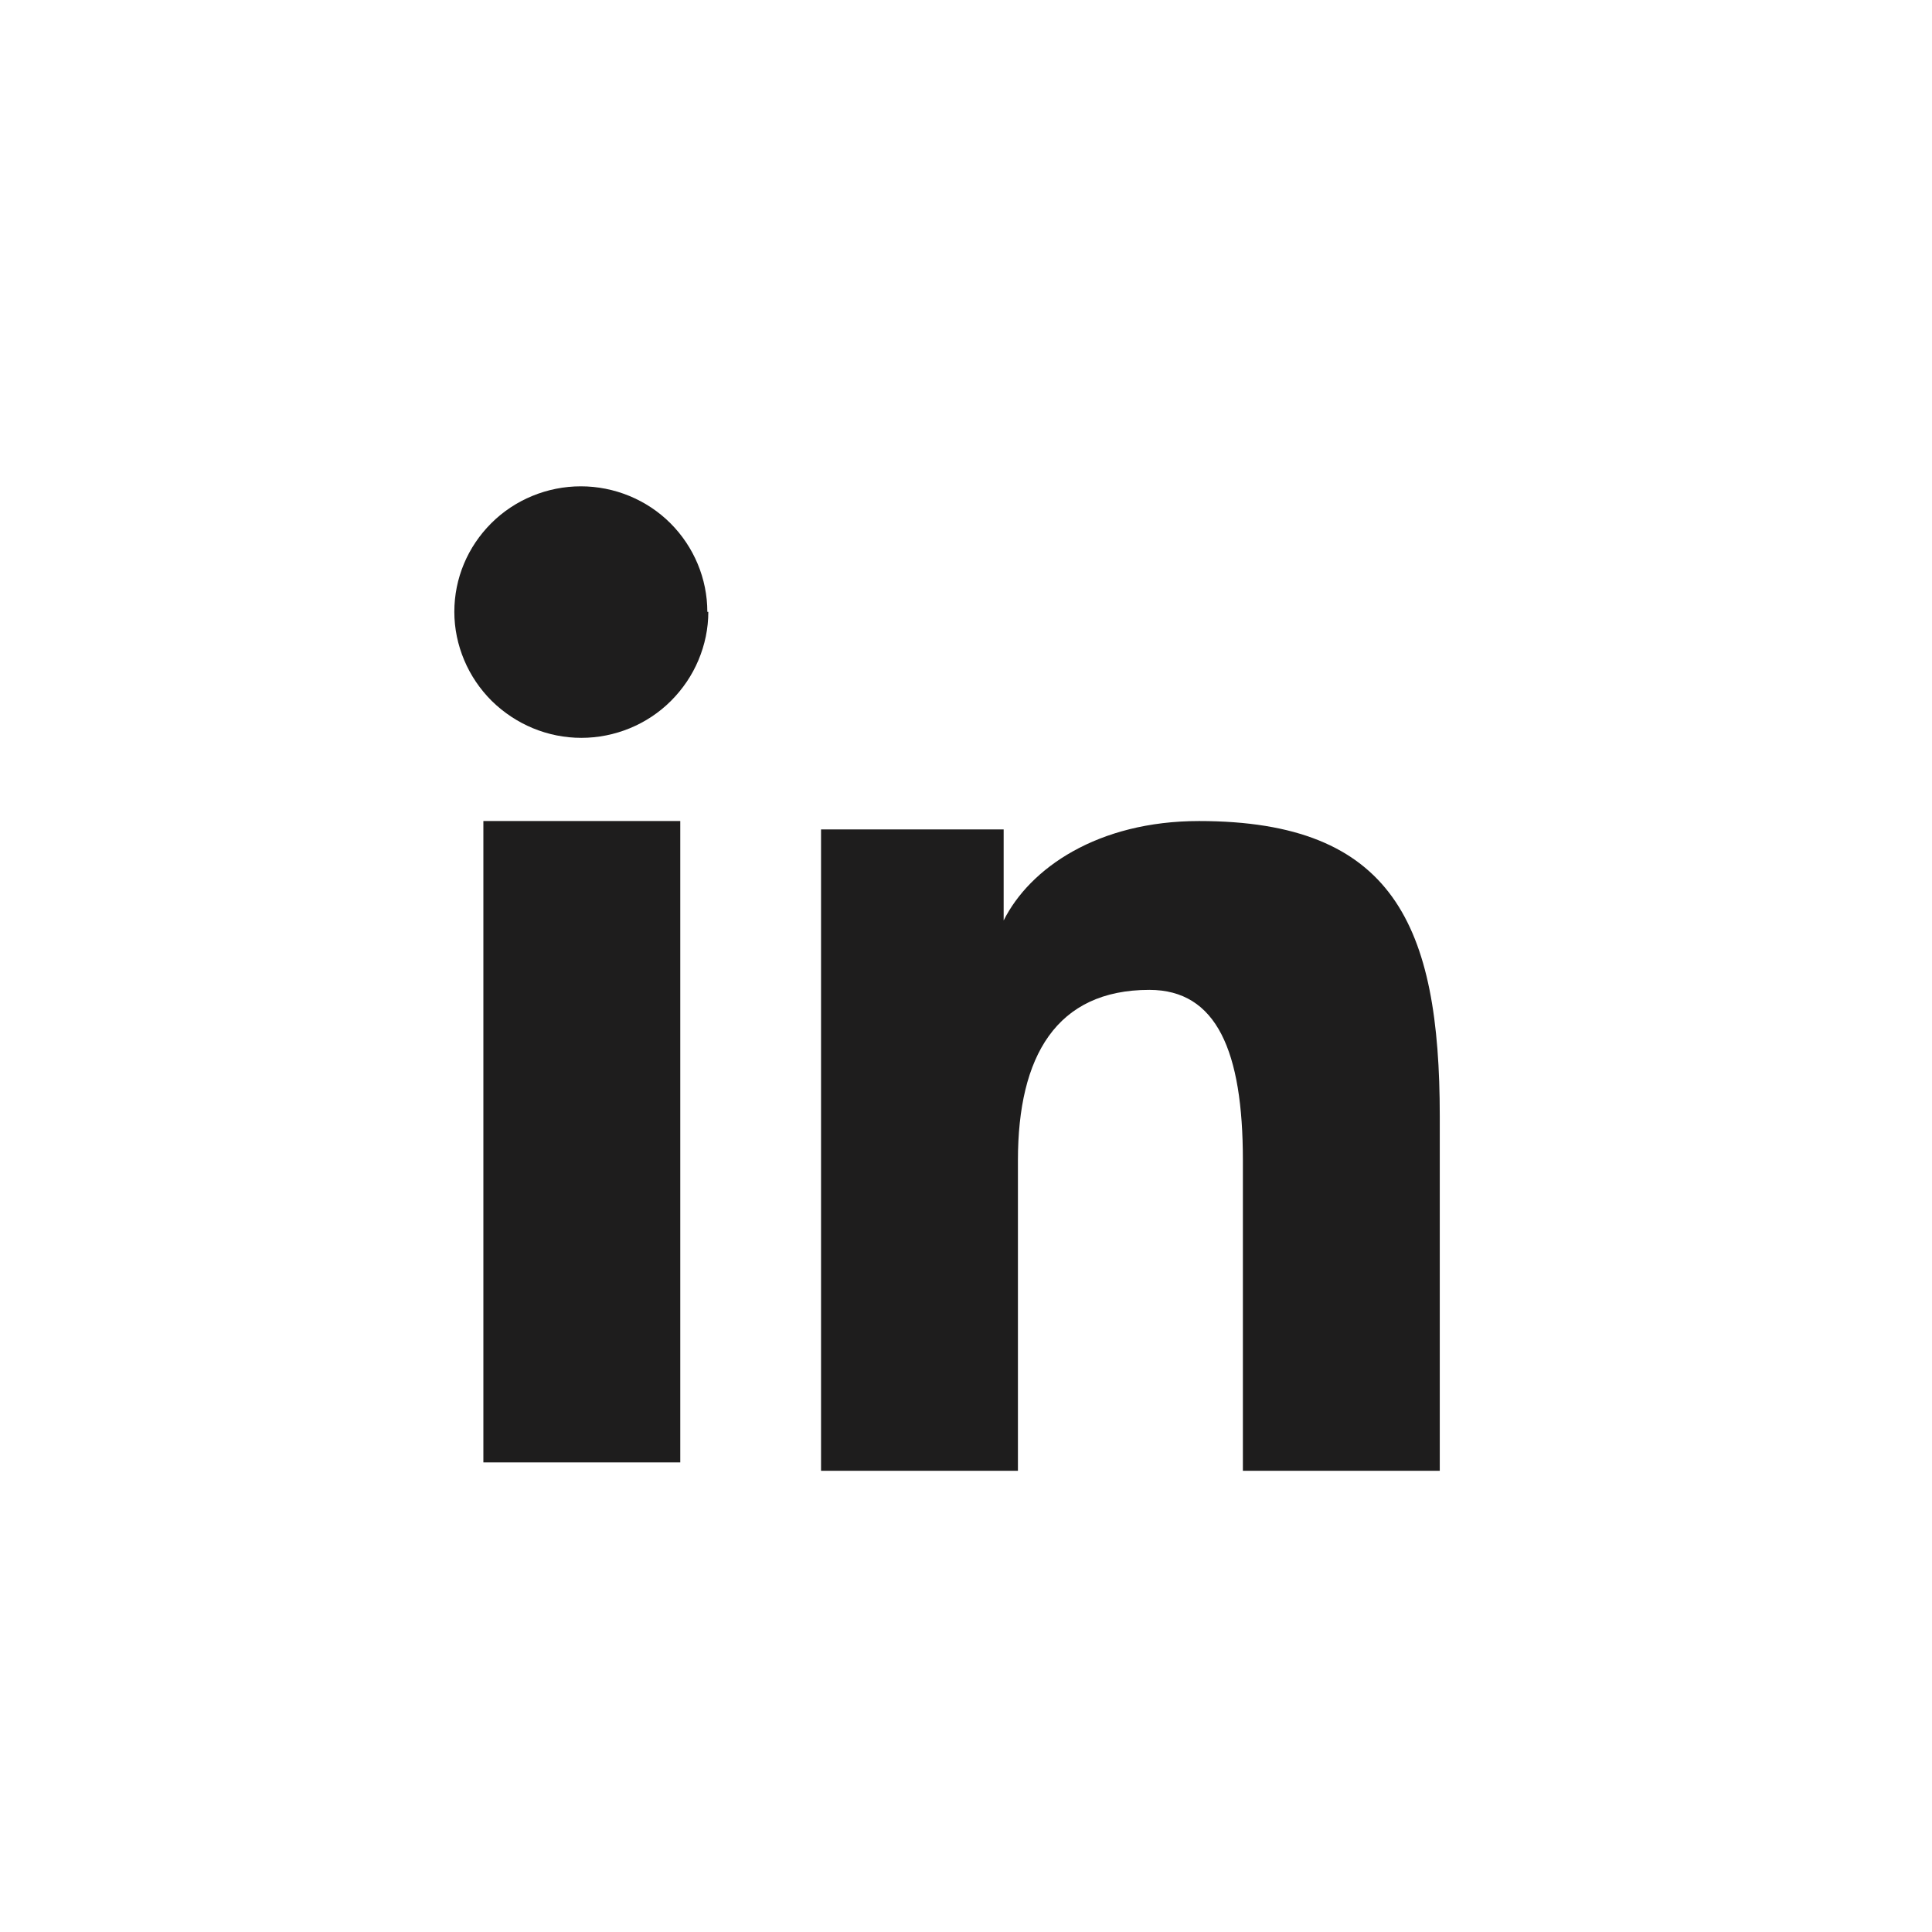<?xml version="1.0" encoding="UTF-8"?><svg id="Layer_2" xmlns="http://www.w3.org/2000/svg" viewBox="0 0 39.25 39.25"><defs><style>.cls-1{fill:none;}.cls-2{fill:#1e1d1d;fill-rule:evenodd;}</style></defs><g id="Layer_1-2"><g><path class="cls-2" d="M16.68,16.85h3.71v1.85c.53-1.06,1.91-2.02,3.97-2.02,3.95,0,4.89,2.12,4.89,6v7.2h-4v-6.31c0-2.21-.53-3.46-1.9-3.46-1.89,0-2.67,1.35-2.67,3.46v6.31h-4v-13.03h0Zm-6.86,12.86h4v-13.03h-4v13.03h0ZM14.39,12.43c0,.34-.07,.67-.2,.98-.13,.31-.32,.59-.56,.83-.48,.48-1.14,.75-1.82,.75-.68,0-1.33-.27-1.82-.75-.24-.24-.43-.52-.56-.83-.13-.31-.2-.64-.2-.98,0-.68,.27-1.32,.75-1.8,.48-.48,1.14-.75,1.82-.75,.68,0,1.34,.27,1.82,.75,.48,.48,.75,1.13,.75,1.8Z"/><rect class="cls-1" width="39.25" height="39.25"/></g></g></svg>